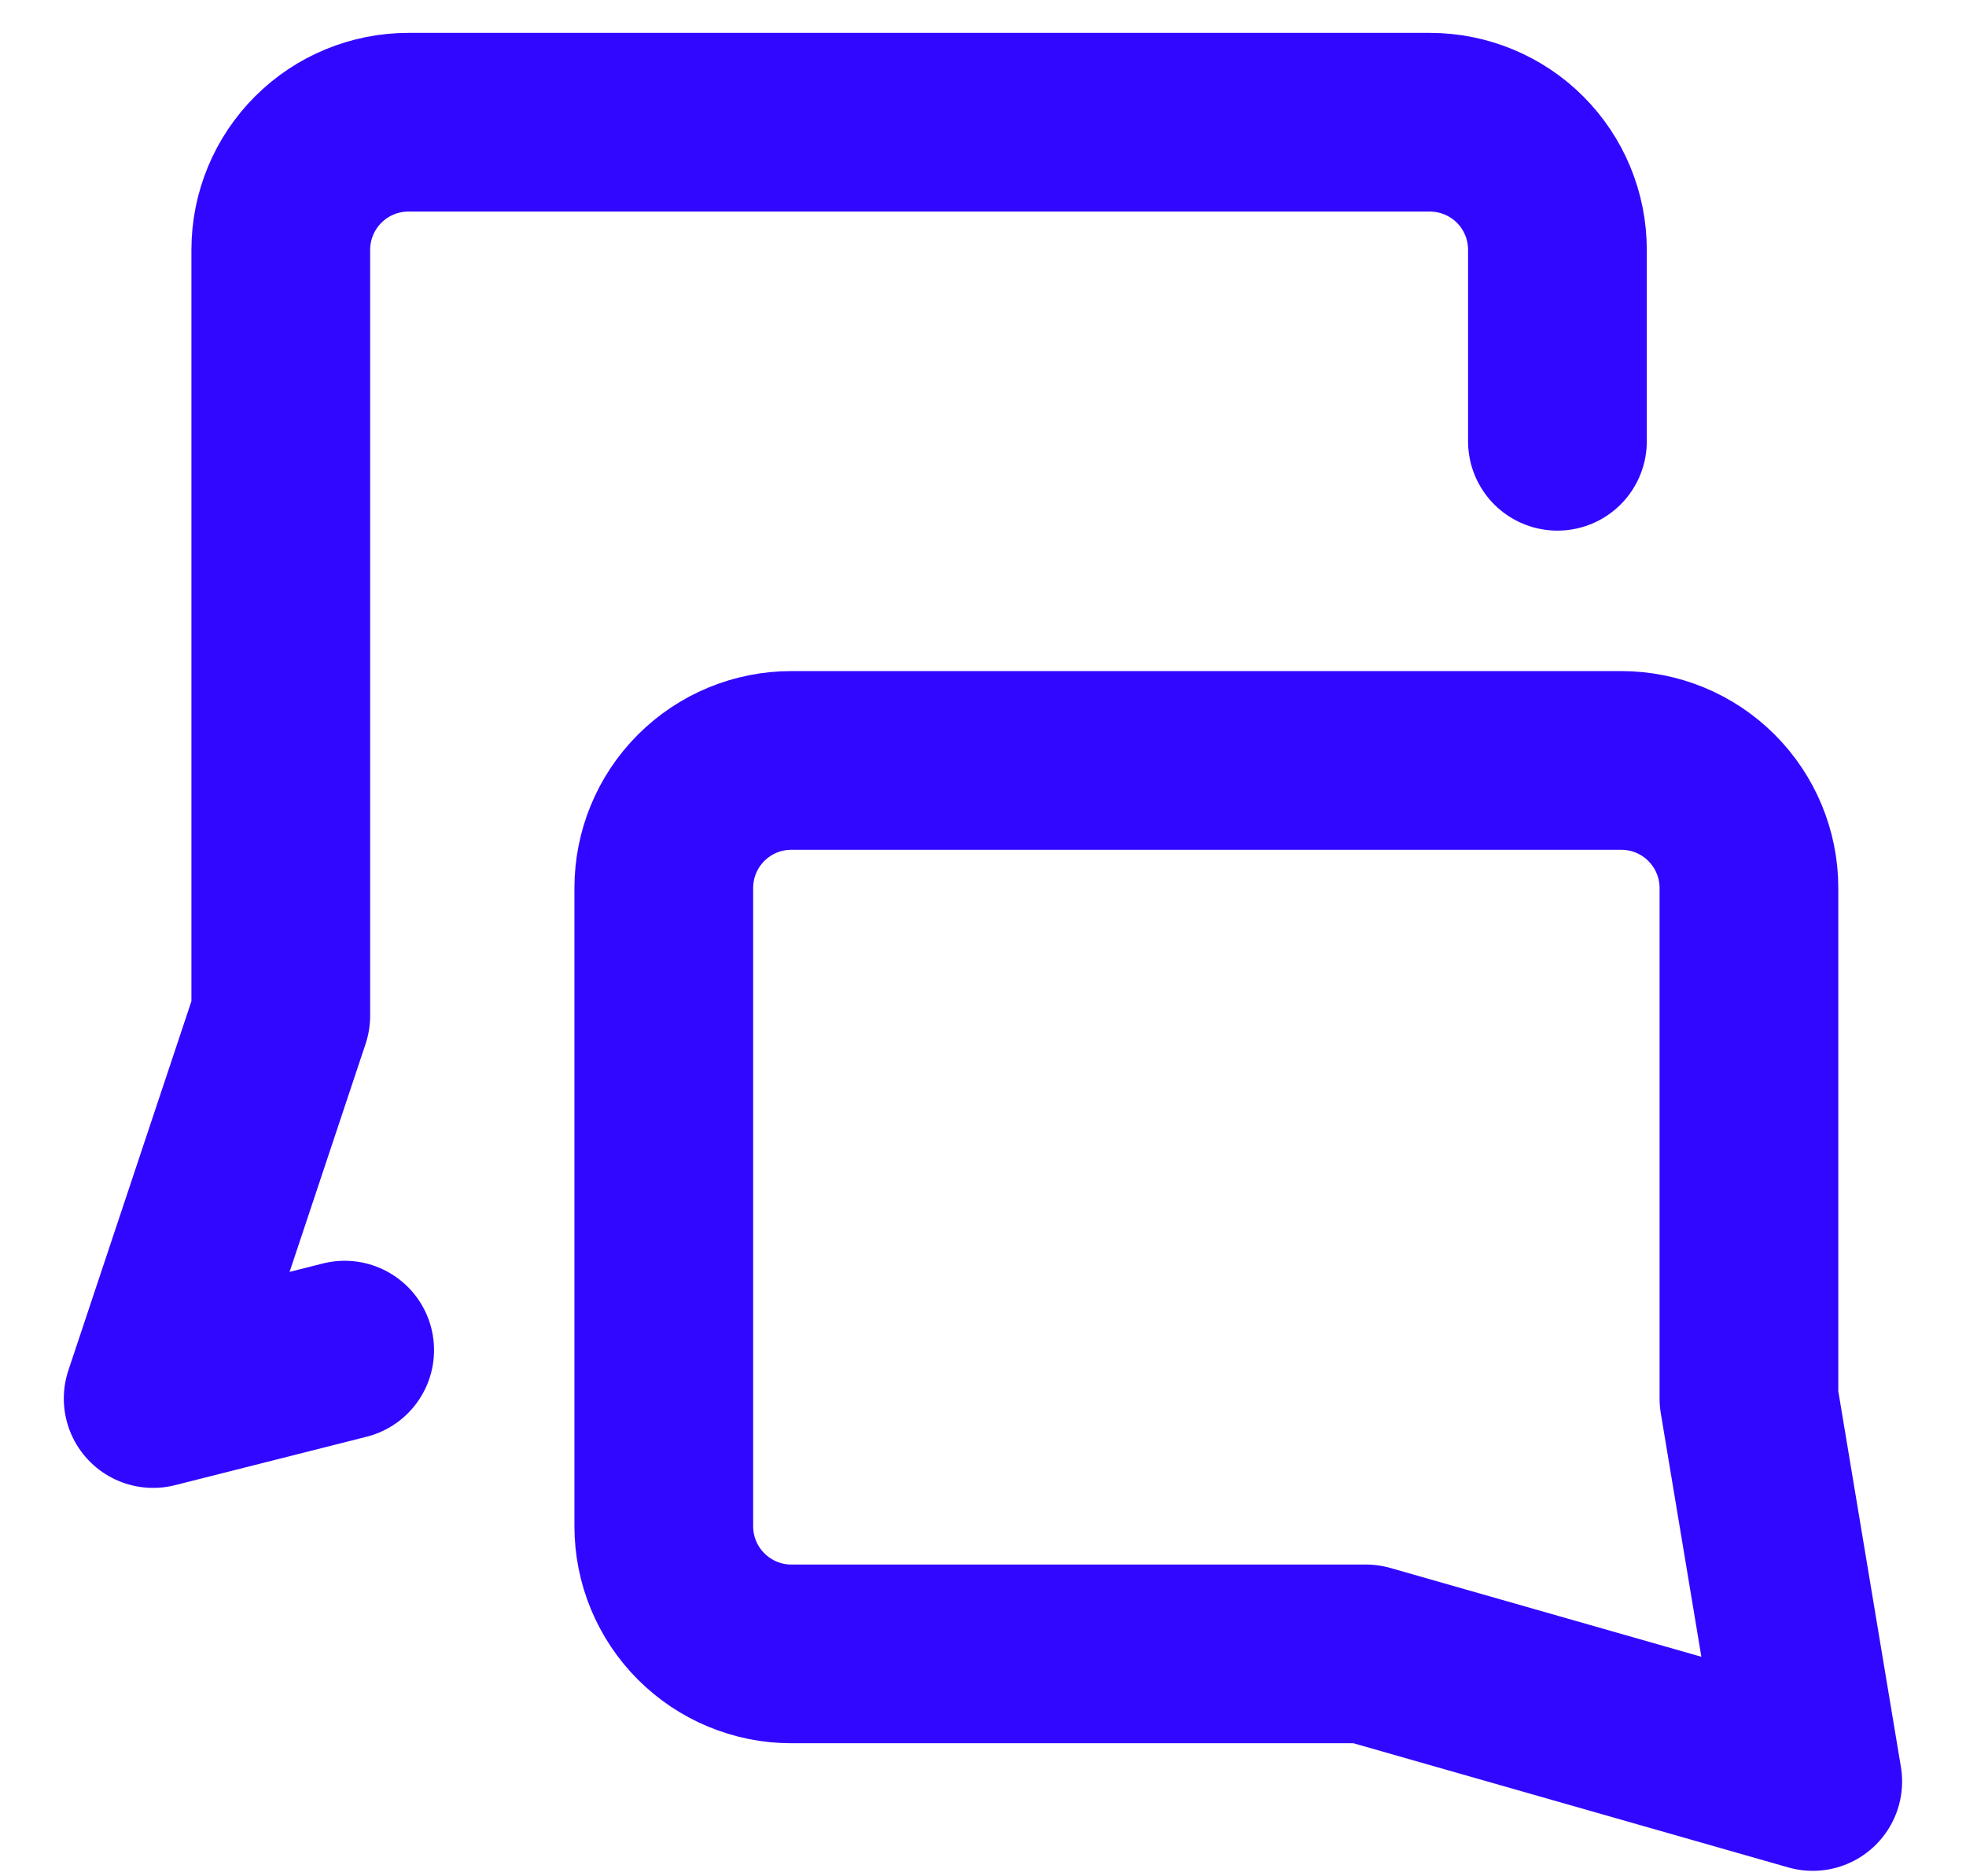 <svg width="22" height="21" viewBox="0 0 22 21" fill="none" xmlns="http://www.w3.org/2000/svg">
<path d="M3.857 15.111L1.714 15.653L3.142 11.368V2.796C3.142 2.417 3.293 2.054 3.561 1.786C3.829 1.518 4.192 1.368 4.571 1.368H16C16.378 1.368 16.742 1.518 17.01 1.786C17.278 2.054 17.428 2.417 17.428 2.796V4.939" stroke="#3207FF" stroke-width="2" stroke-linecap="round" stroke-linejoin="round"/>
<path d="M15.285 18.511L20.285 19.939L19.571 15.653V9.939C19.571 9.56 19.42 9.197 19.152 8.929C18.884 8.661 18.521 8.511 18.142 8.511H8.856C8.477 8.511 8.114 8.661 7.846 8.929C7.578 9.197 7.428 9.56 7.428 9.939V17.082C7.428 17.461 7.578 17.824 7.846 18.092C8.114 18.36 8.477 18.511 8.856 18.511H15.285Z" stroke="#3207FF" stroke-width="2" stroke-linecap="round" stroke-linejoin="round"/>
</svg>
